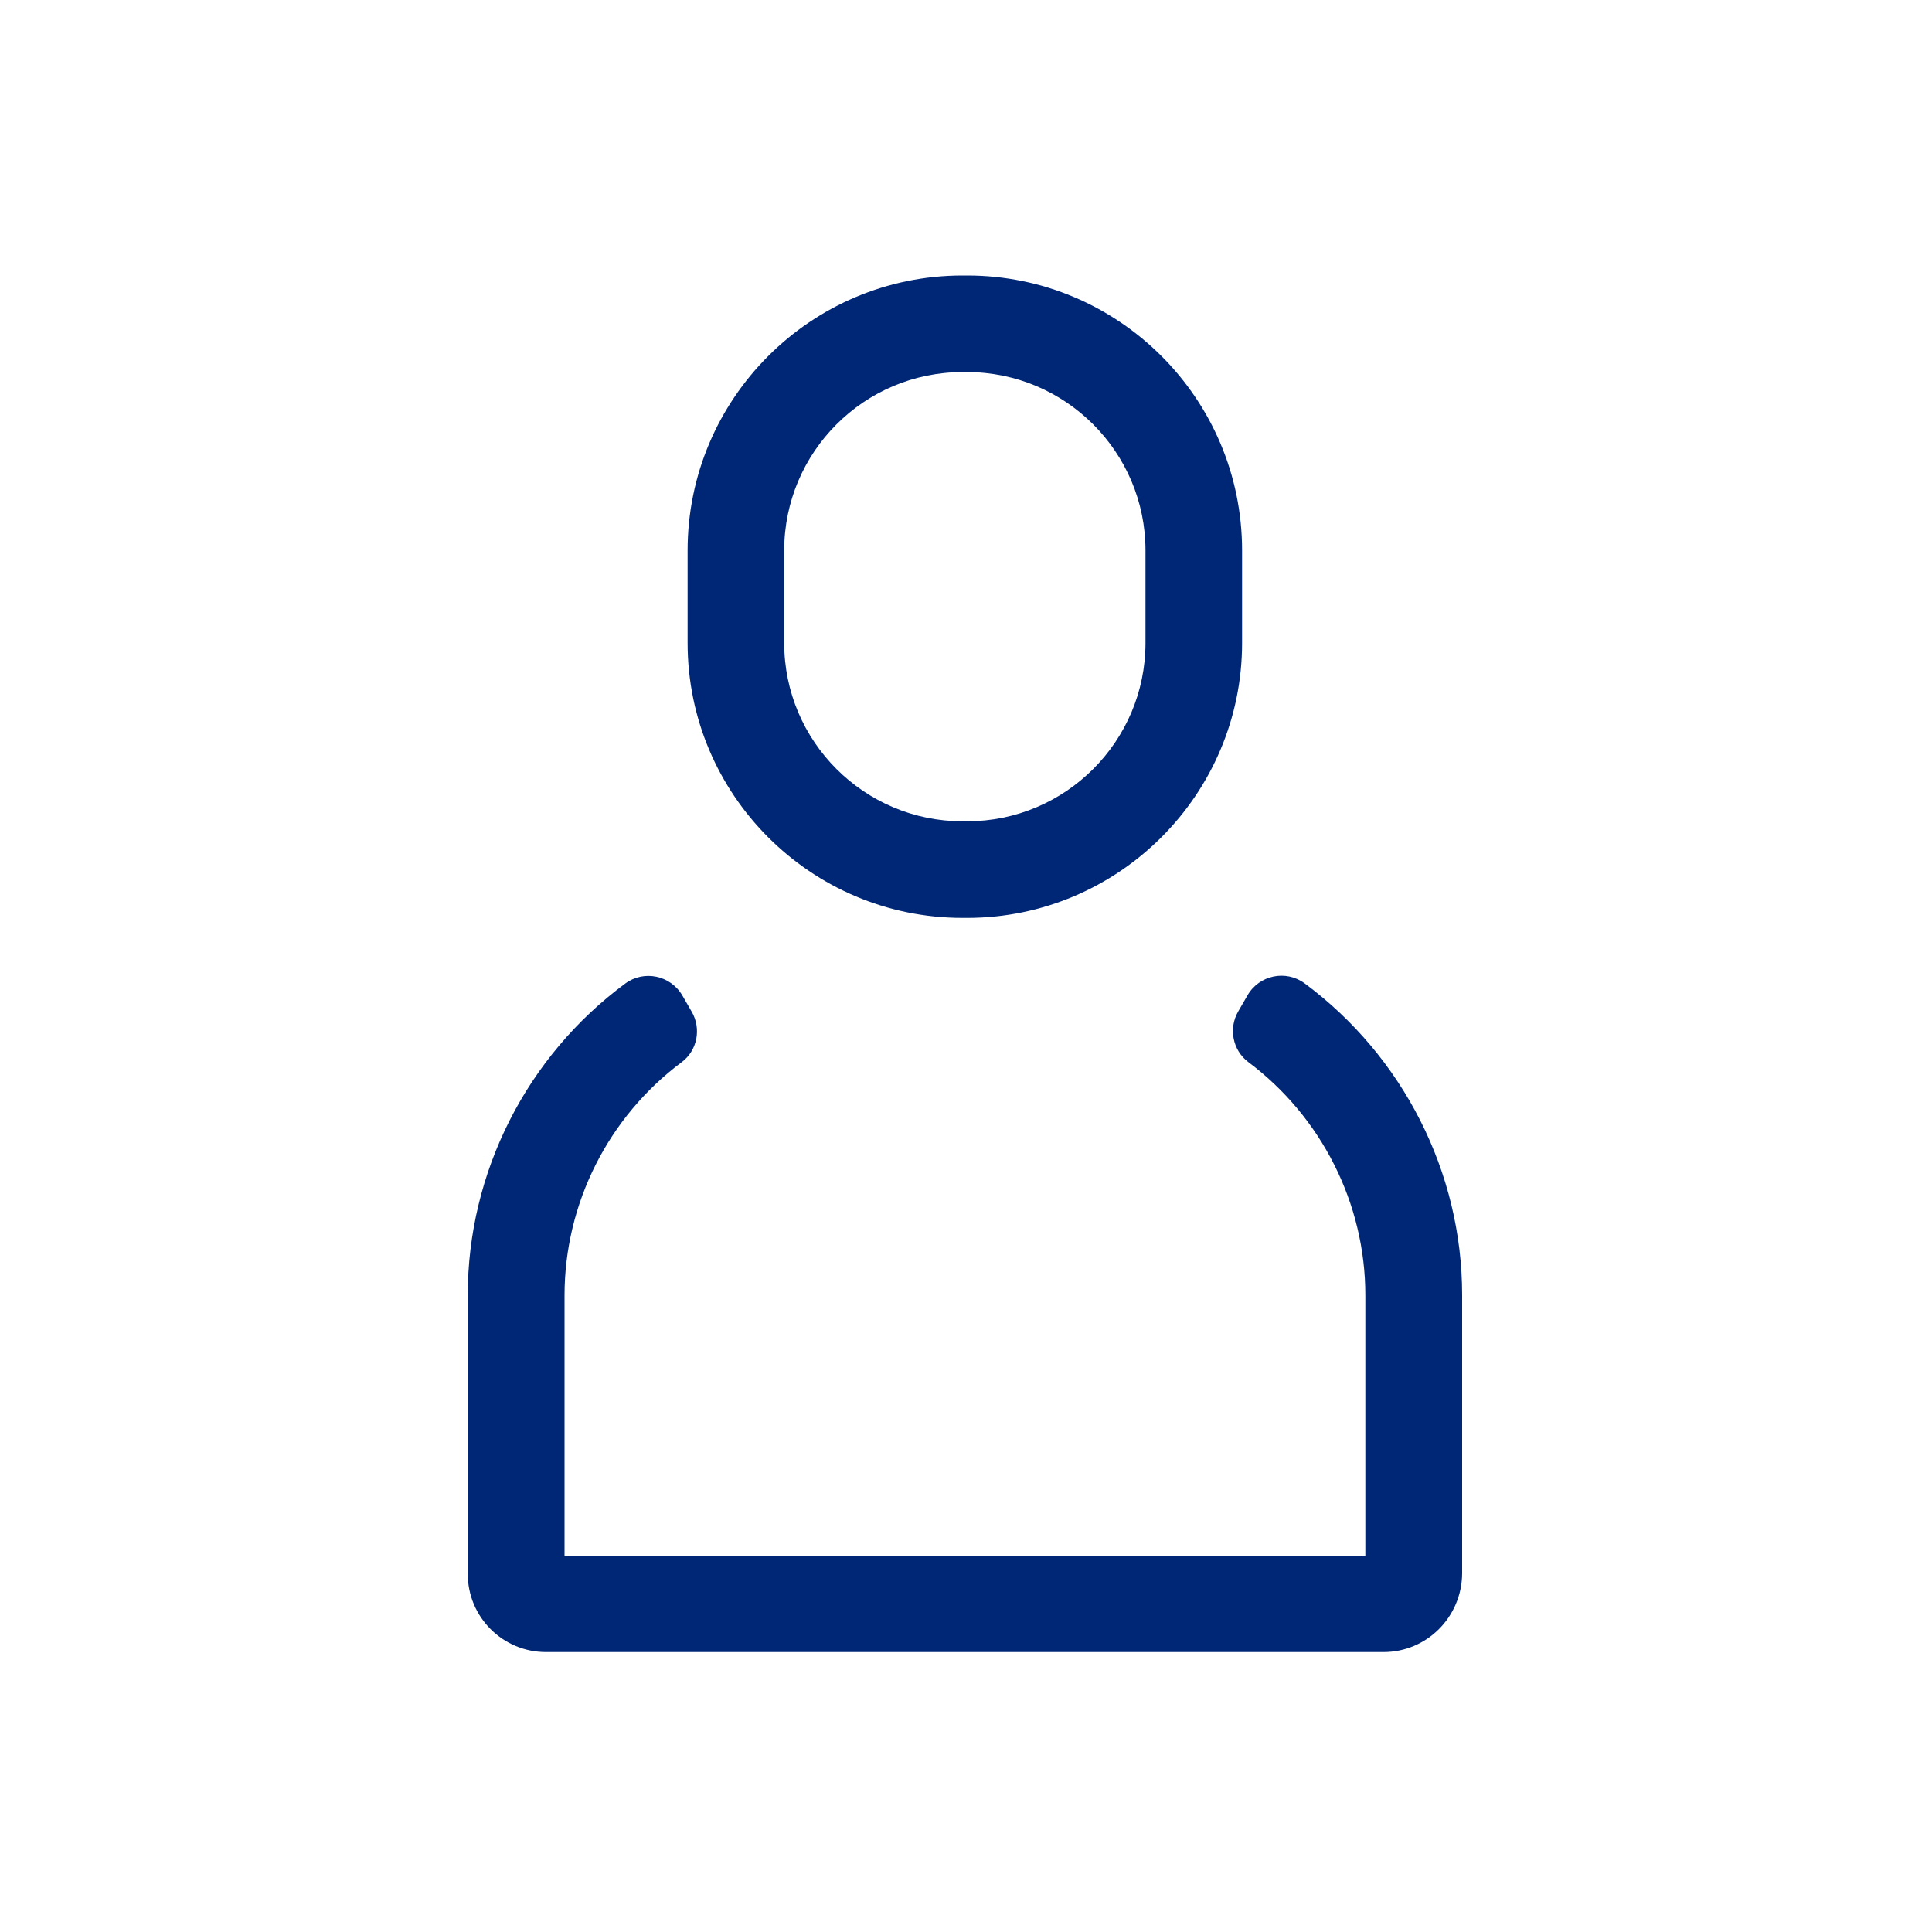 <?xml version="1.0" encoding="utf-8"?>
<!-- Generator: Adobe Illustrator 18.1.1, SVG Export Plug-In . SVG Version: 6.00 Build 0)  -->
<svg version="1.1" id="Layer_1" xmlns="http://www.w3.org/2000/svg" xmlns:xlink="http://www.w3.org/1999/xlink" x="0px" y="0px"
	 viewBox="0 0 1000 1000" enable-background="new 0 0 1000 1000" xml:space="preserve">
<g id="person">
	<path fill="#002776" d="M500.6,475.1h-2.4c-78.5,0-142.3-63.8-142.3-142.3v-47.9c0-78.5,63.8-142.3,142.3-142.3h2.4
		c78.5,0,142.3,63.8,142.3,142.3v47.9C642.9,411.2,579,475.1,500.6,475.1z M498.2,192.6c-50.9,0-92.3,41.4-92.3,92.3v47.9
		c0,50.9,41.4,92.3,92.3,92.3h2.4c50.9,0,92.3-41.4,92.3-92.3v-47.9c0-50.9-41.4-92.3-92.3-92.3L498.2,192.6L498.2,192.6z"/>
	<path fill="#002776" d="M716.1,855.1H282.6c-22.4,0-40.5-18.1-40.5-40.5V670.4c0-63.8,30.7-123.8,81.5-161.3
		c9.7-7.2,23.5-4.3,29.6,6.2l4.8,8.3c5.1,8.8,3,20.1-5.2,26.2c-37.8,28.2-60.6,73-60.6,120.7v134.7h414.5V670.4
		c0-47.7-22.9-92.5-60.6-120.7c-8.1-6.1-10.3-17.4-5.2-26.2l4.8-8.3c6-10.5,19.9-13.4,29.6-6.2c50.7,37.6,81.5,97.5,81.5,161.3
		v144.2C756.6,837,738.5,855.1,716.1,855.1z"/>
</g>
</svg>
